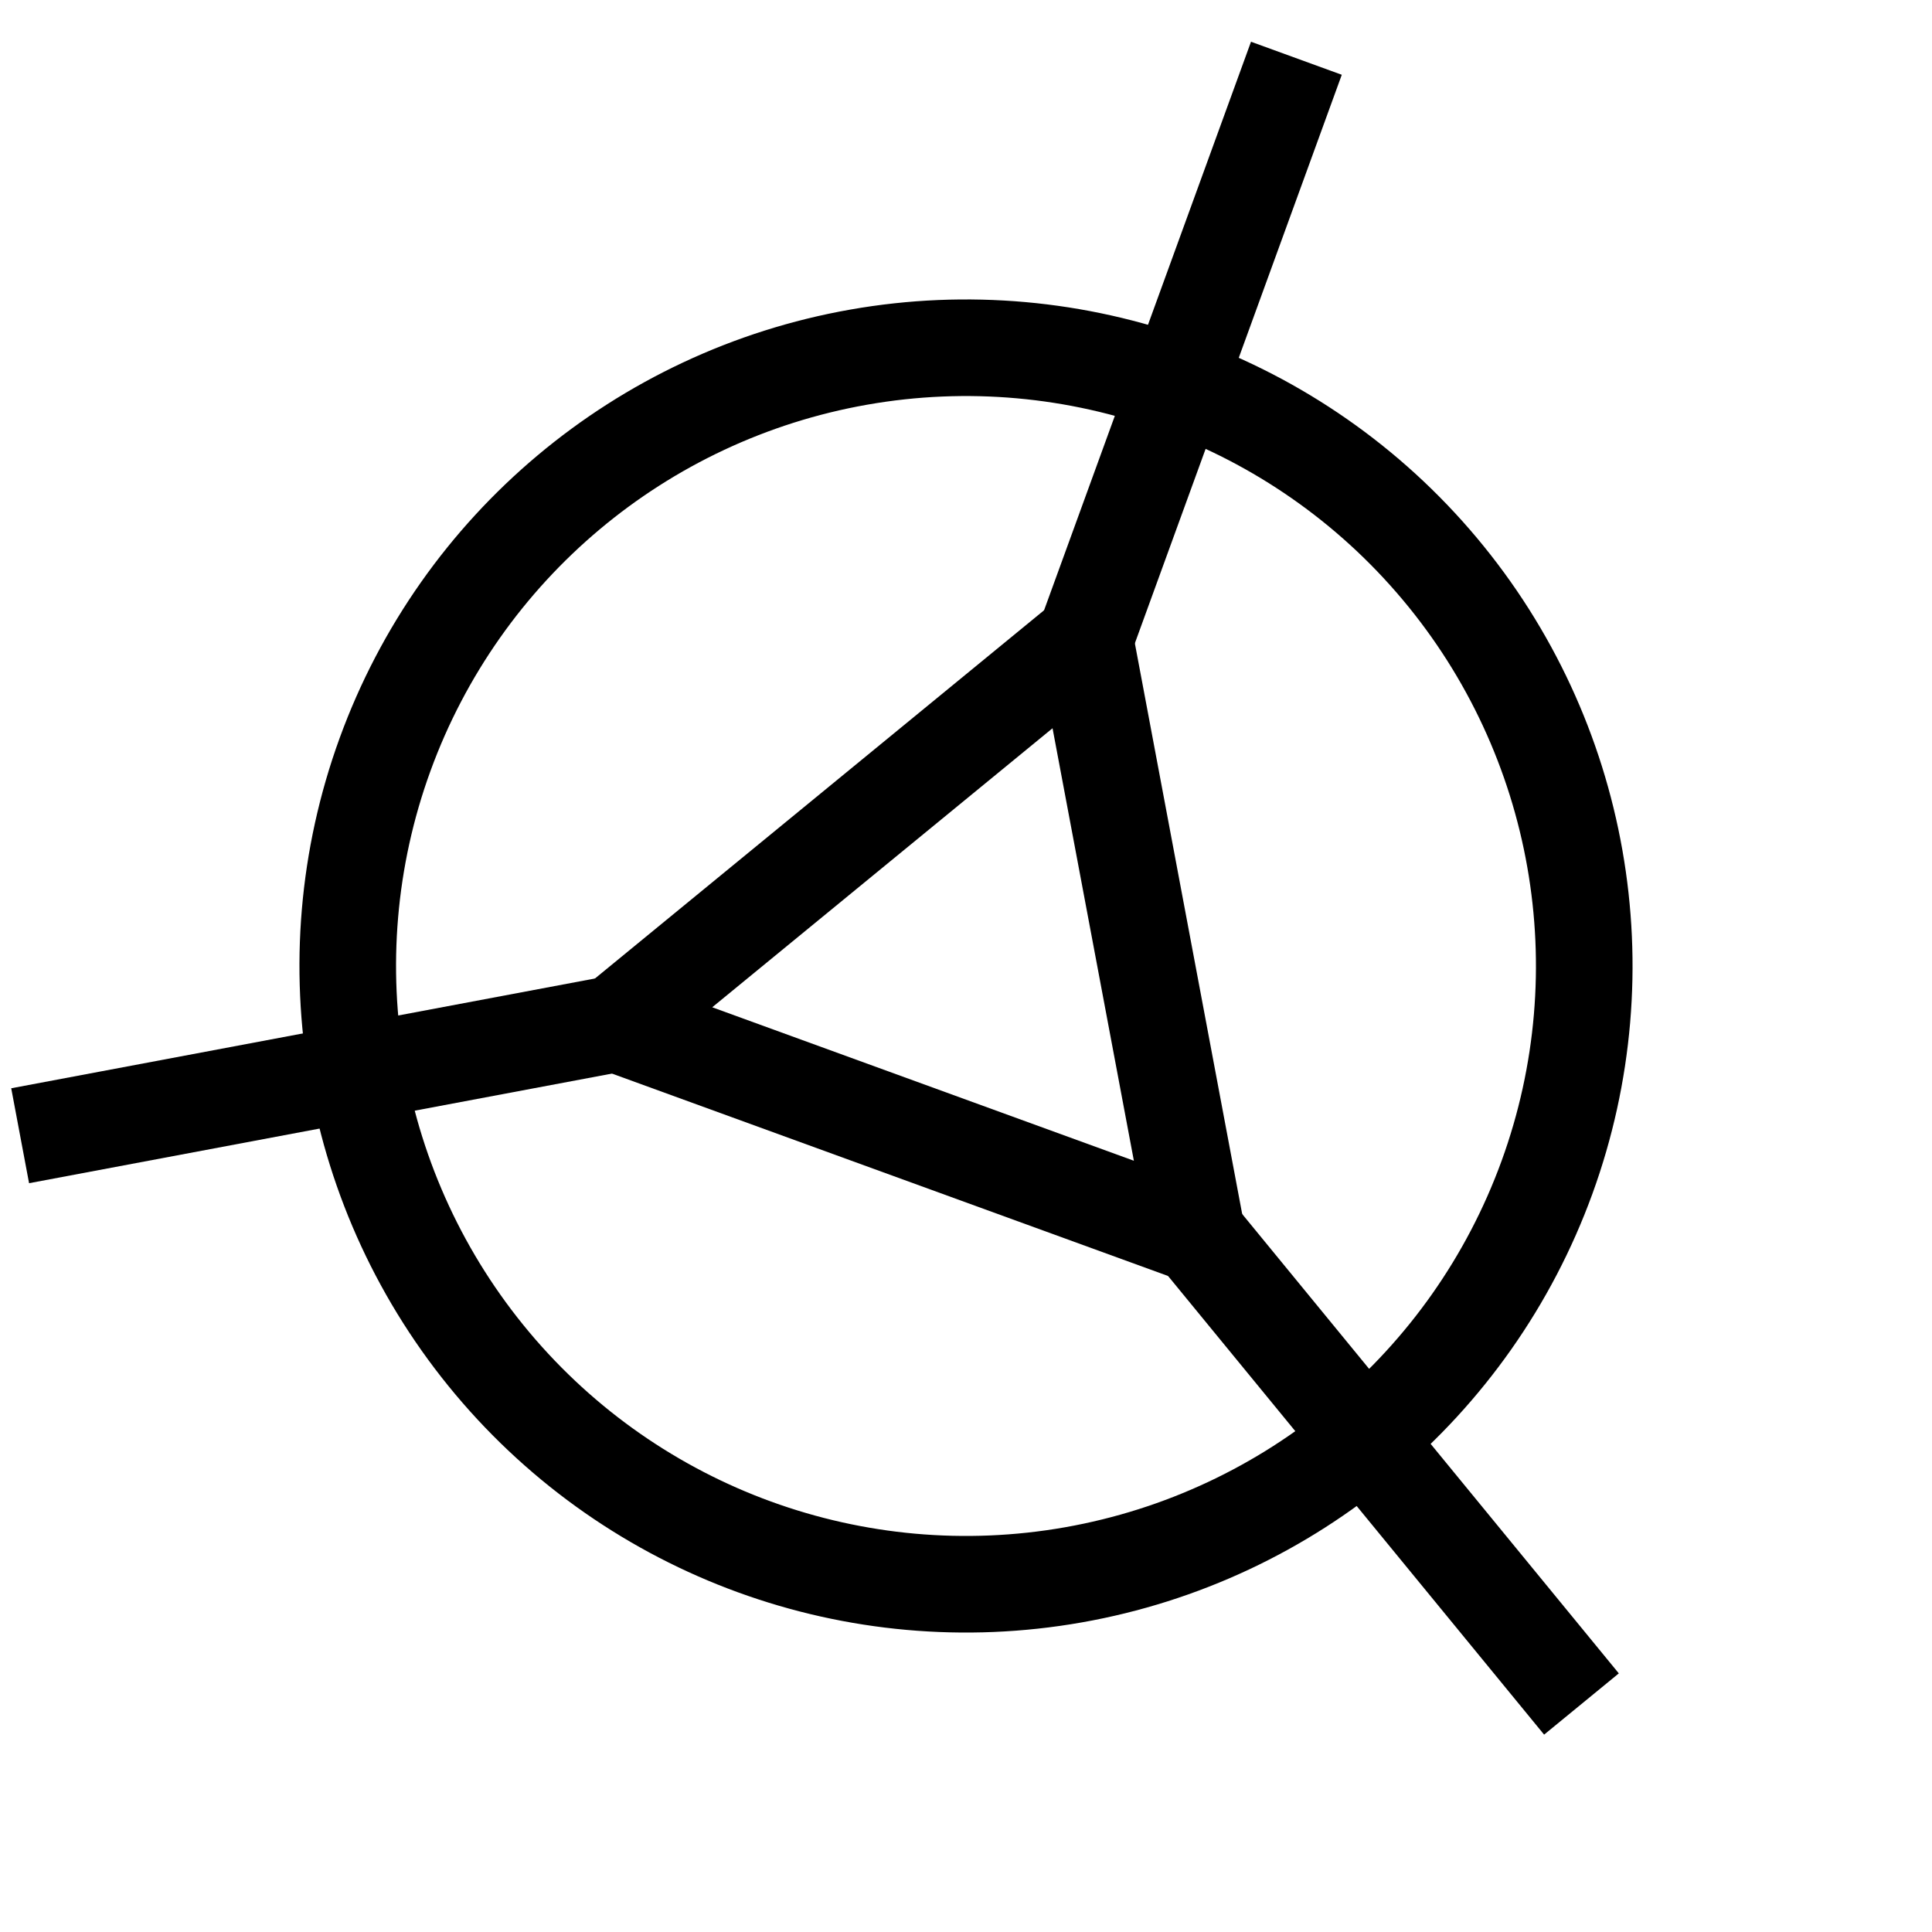 <?xml version="1.0" standalone="no"?>
<svg width="100" height="100" version="1.1" xmlns="http://www.w3.org/2000/svg" xmlns:xlink="http://www.w3.org/1999/xlink">
    <symbol id="logo" width="100" height="100">
        <polygon points="34 59 66 59 50 32" stroke="black" fill="transparent" stroke-width="5"/>
        <circle cx="50" cy="50" r="32" stroke="black" fill="transparent" stroke-width="5"/>
        <line x1="34" y1="59" x2="7" y2="75" stroke="black" fill="transparent" stroke-width="5"/>
        <line x1="66" y1="59" x2="93" y2="75" stroke="black" fill="transparent" stroke-width="5"/>
        <line x1="50" y1="32" x2="50" y2="0" stroke="black" fill="transparent" stroke-width="5"/>
    </symbol>

    <use xlink:href="#logo" x="0" y="0" transform="rotate(20,50,50)" stroke="black" fill="transparent" stroke-width="5"/>
</svg>
